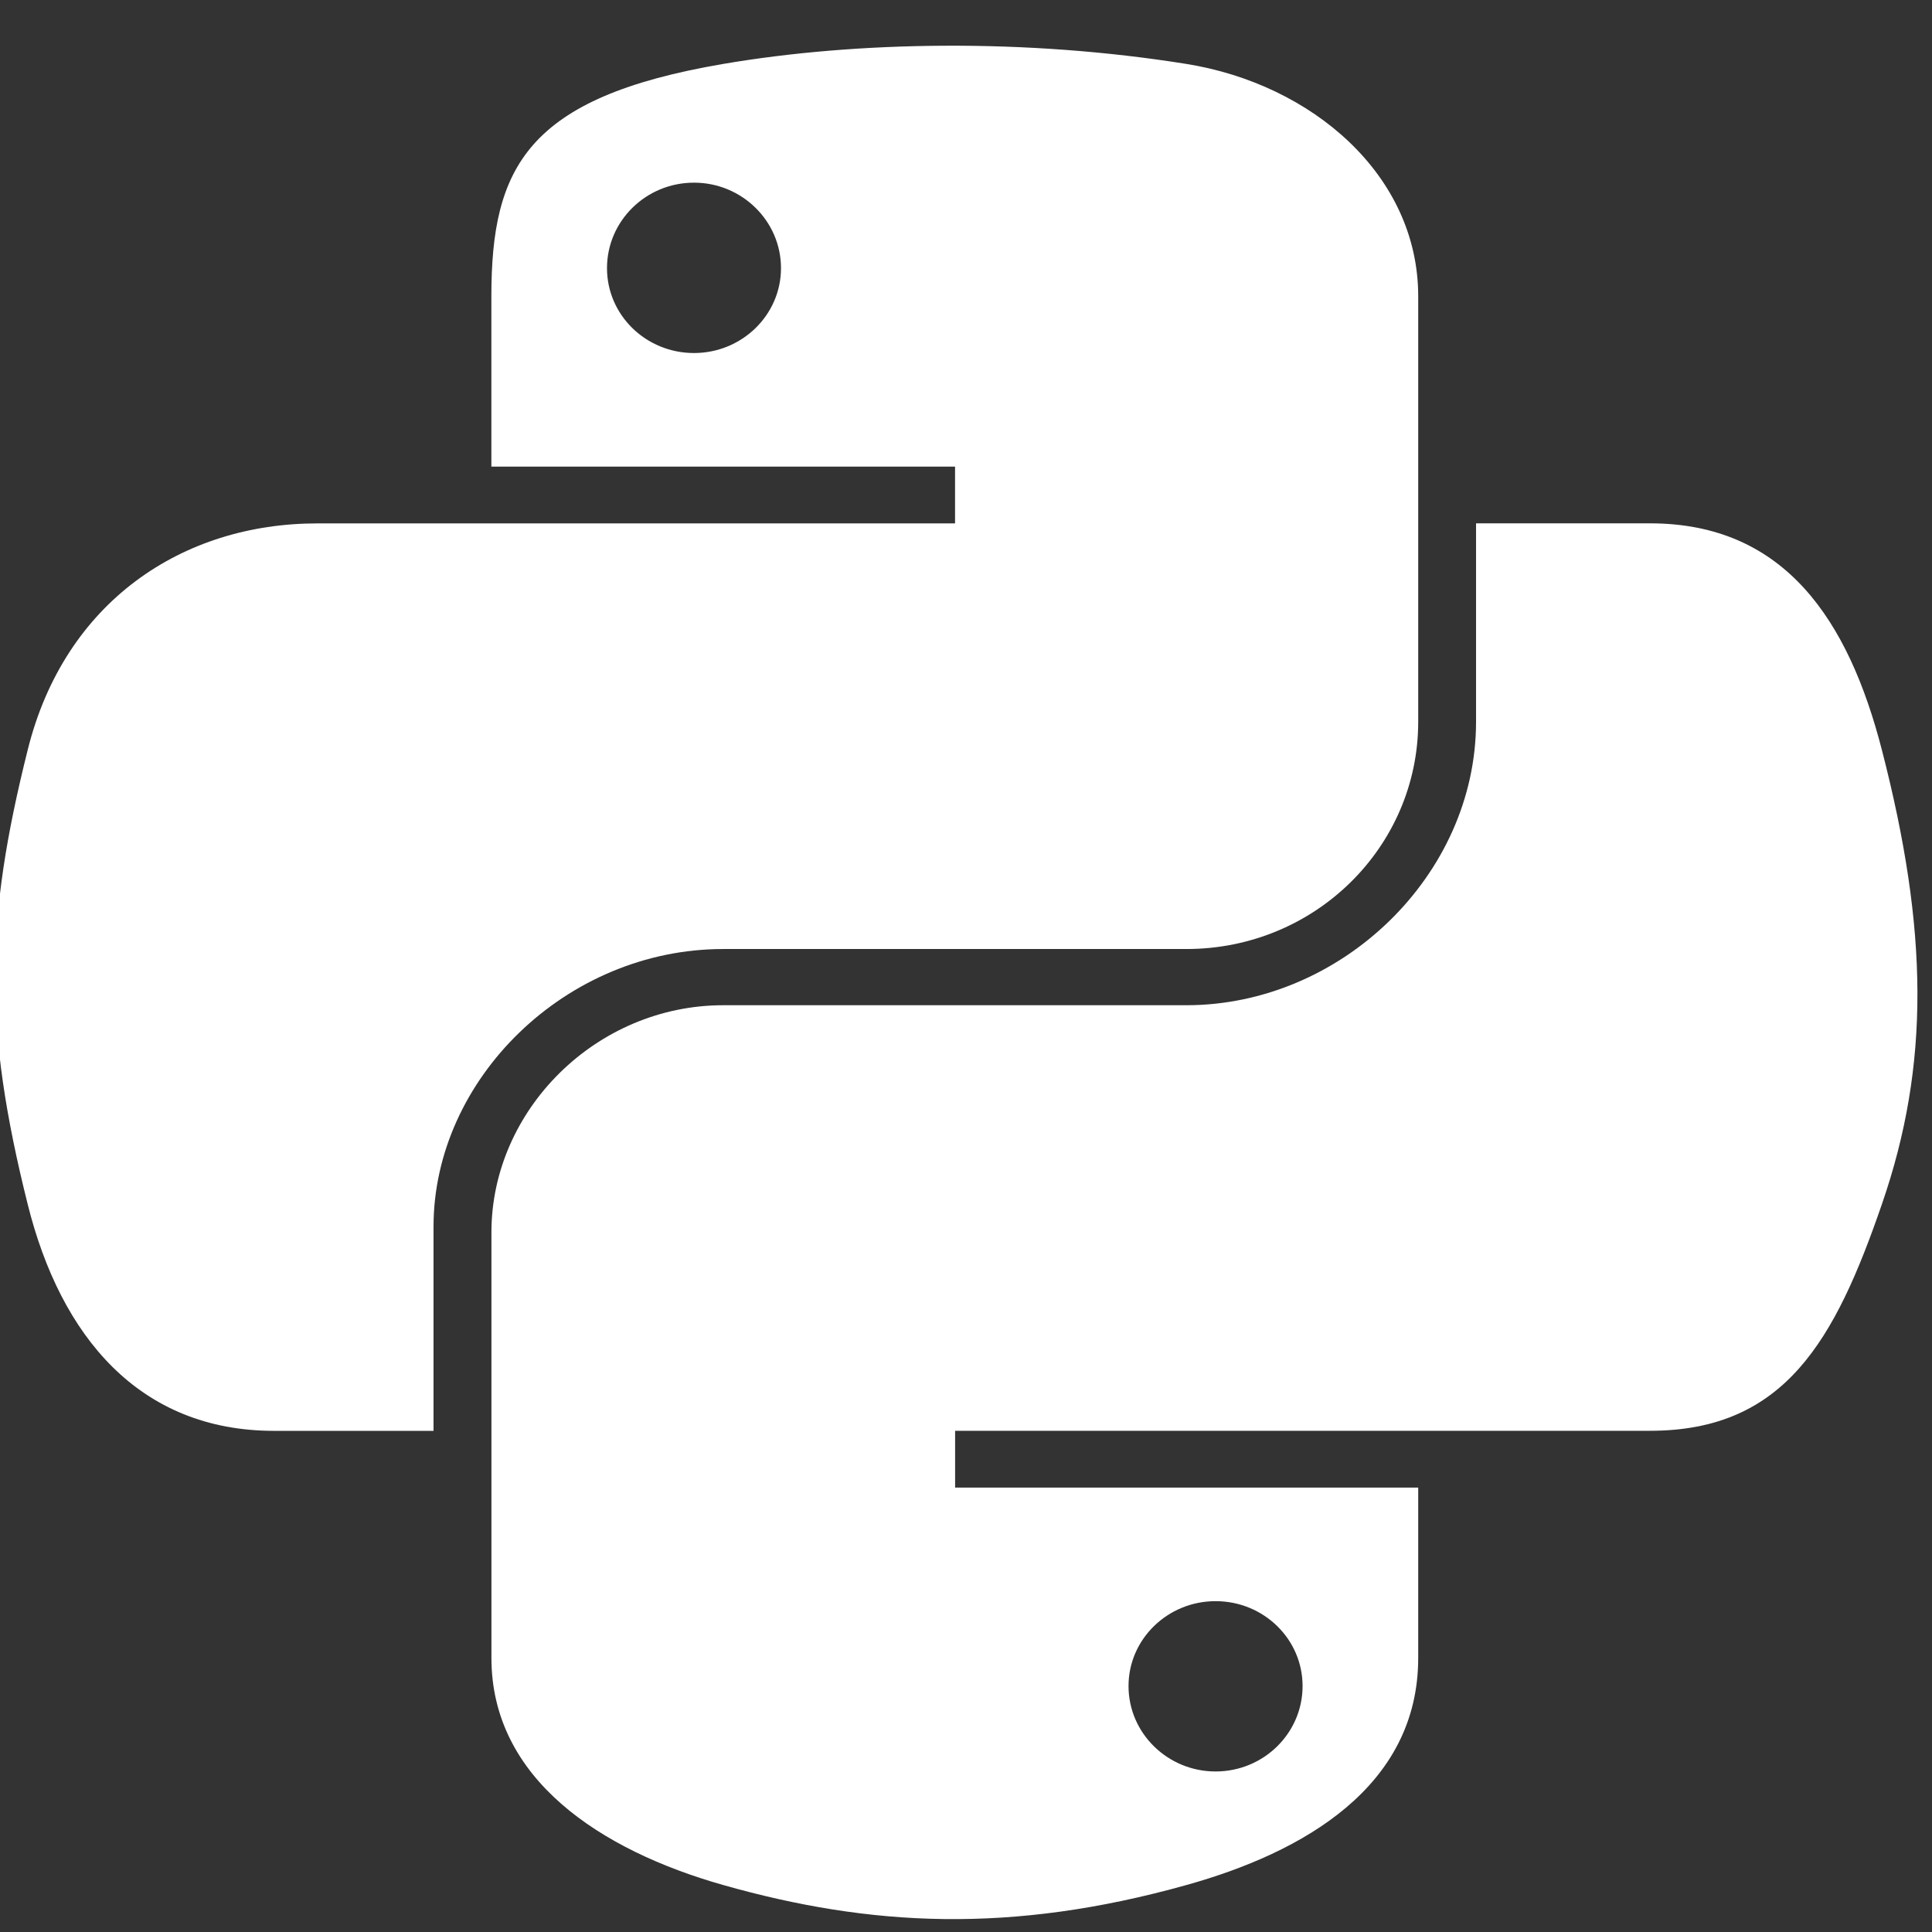 <svg width="33" height="33" viewBox="0 0 33 33" fill="none" xmlns="http://www.w3.org/2000/svg">
<rect x="0" y="0" width="33" height="33" fill="#333333" stroke="none"/>
<g clip-path="url(#clip0_6393_37736)">
<path d="M16.137 0.781C14.783 0.787 13.49 0.898 12.353 1.092C9.001 1.663 8.393 2.857 8.393 5.061V7.97H16.313V8.94H5.42C3.119 8.94 1.103 10.274 0.473 12.81C-0.255 15.718 -0.287 17.533 0.473 20.569C1.036 22.829 2.38 24.44 4.682 24.44H7.405V20.952C7.405 18.432 9.667 16.21 12.353 16.21H20.264C22.466 16.21 24.224 14.462 24.224 12.33V5.06C24.224 2.991 22.413 1.437 20.264 1.092C18.903 0.874 17.491 0.774 16.137 0.781ZM11.854 3.12C12.672 3.12 13.34 3.775 13.34 4.58C13.34 5.381 12.672 6.03 11.854 6.03C11.033 6.03 10.368 5.382 10.368 4.58C10.368 3.775 11.033 3.12 11.854 3.12Z" fill="#fff"/>
<path d="M25.212 8.939V12.329C25.212 14.958 22.9 17.17 20.264 17.17H12.354C10.187 17.17 8.394 18.957 8.394 21.049V28.319C8.394 30.388 10.26 31.605 12.354 32.198C14.861 32.908 17.265 33.037 20.264 32.198C22.258 31.642 24.224 30.521 24.224 28.319V25.409H16.314V24.439H28.184C30.486 24.439 31.344 22.892 32.144 20.569C32.971 18.178 32.936 15.878 32.144 12.81C31.575 10.601 30.489 8.939 28.184 8.939H25.212ZM20.763 27.349C21.584 27.349 22.249 27.997 22.249 28.799C22.249 29.604 21.584 30.258 20.763 30.258C19.944 30.258 19.276 29.604 19.276 28.799C19.276 27.997 19.945 27.349 20.763 27.349Z" fill="#fff"/>
</g>
<defs>
<clipPath id="clip0_6393_37736">
<rect width="33" height="33" fill="white"/>
</clipPath>
</defs>
</svg>
